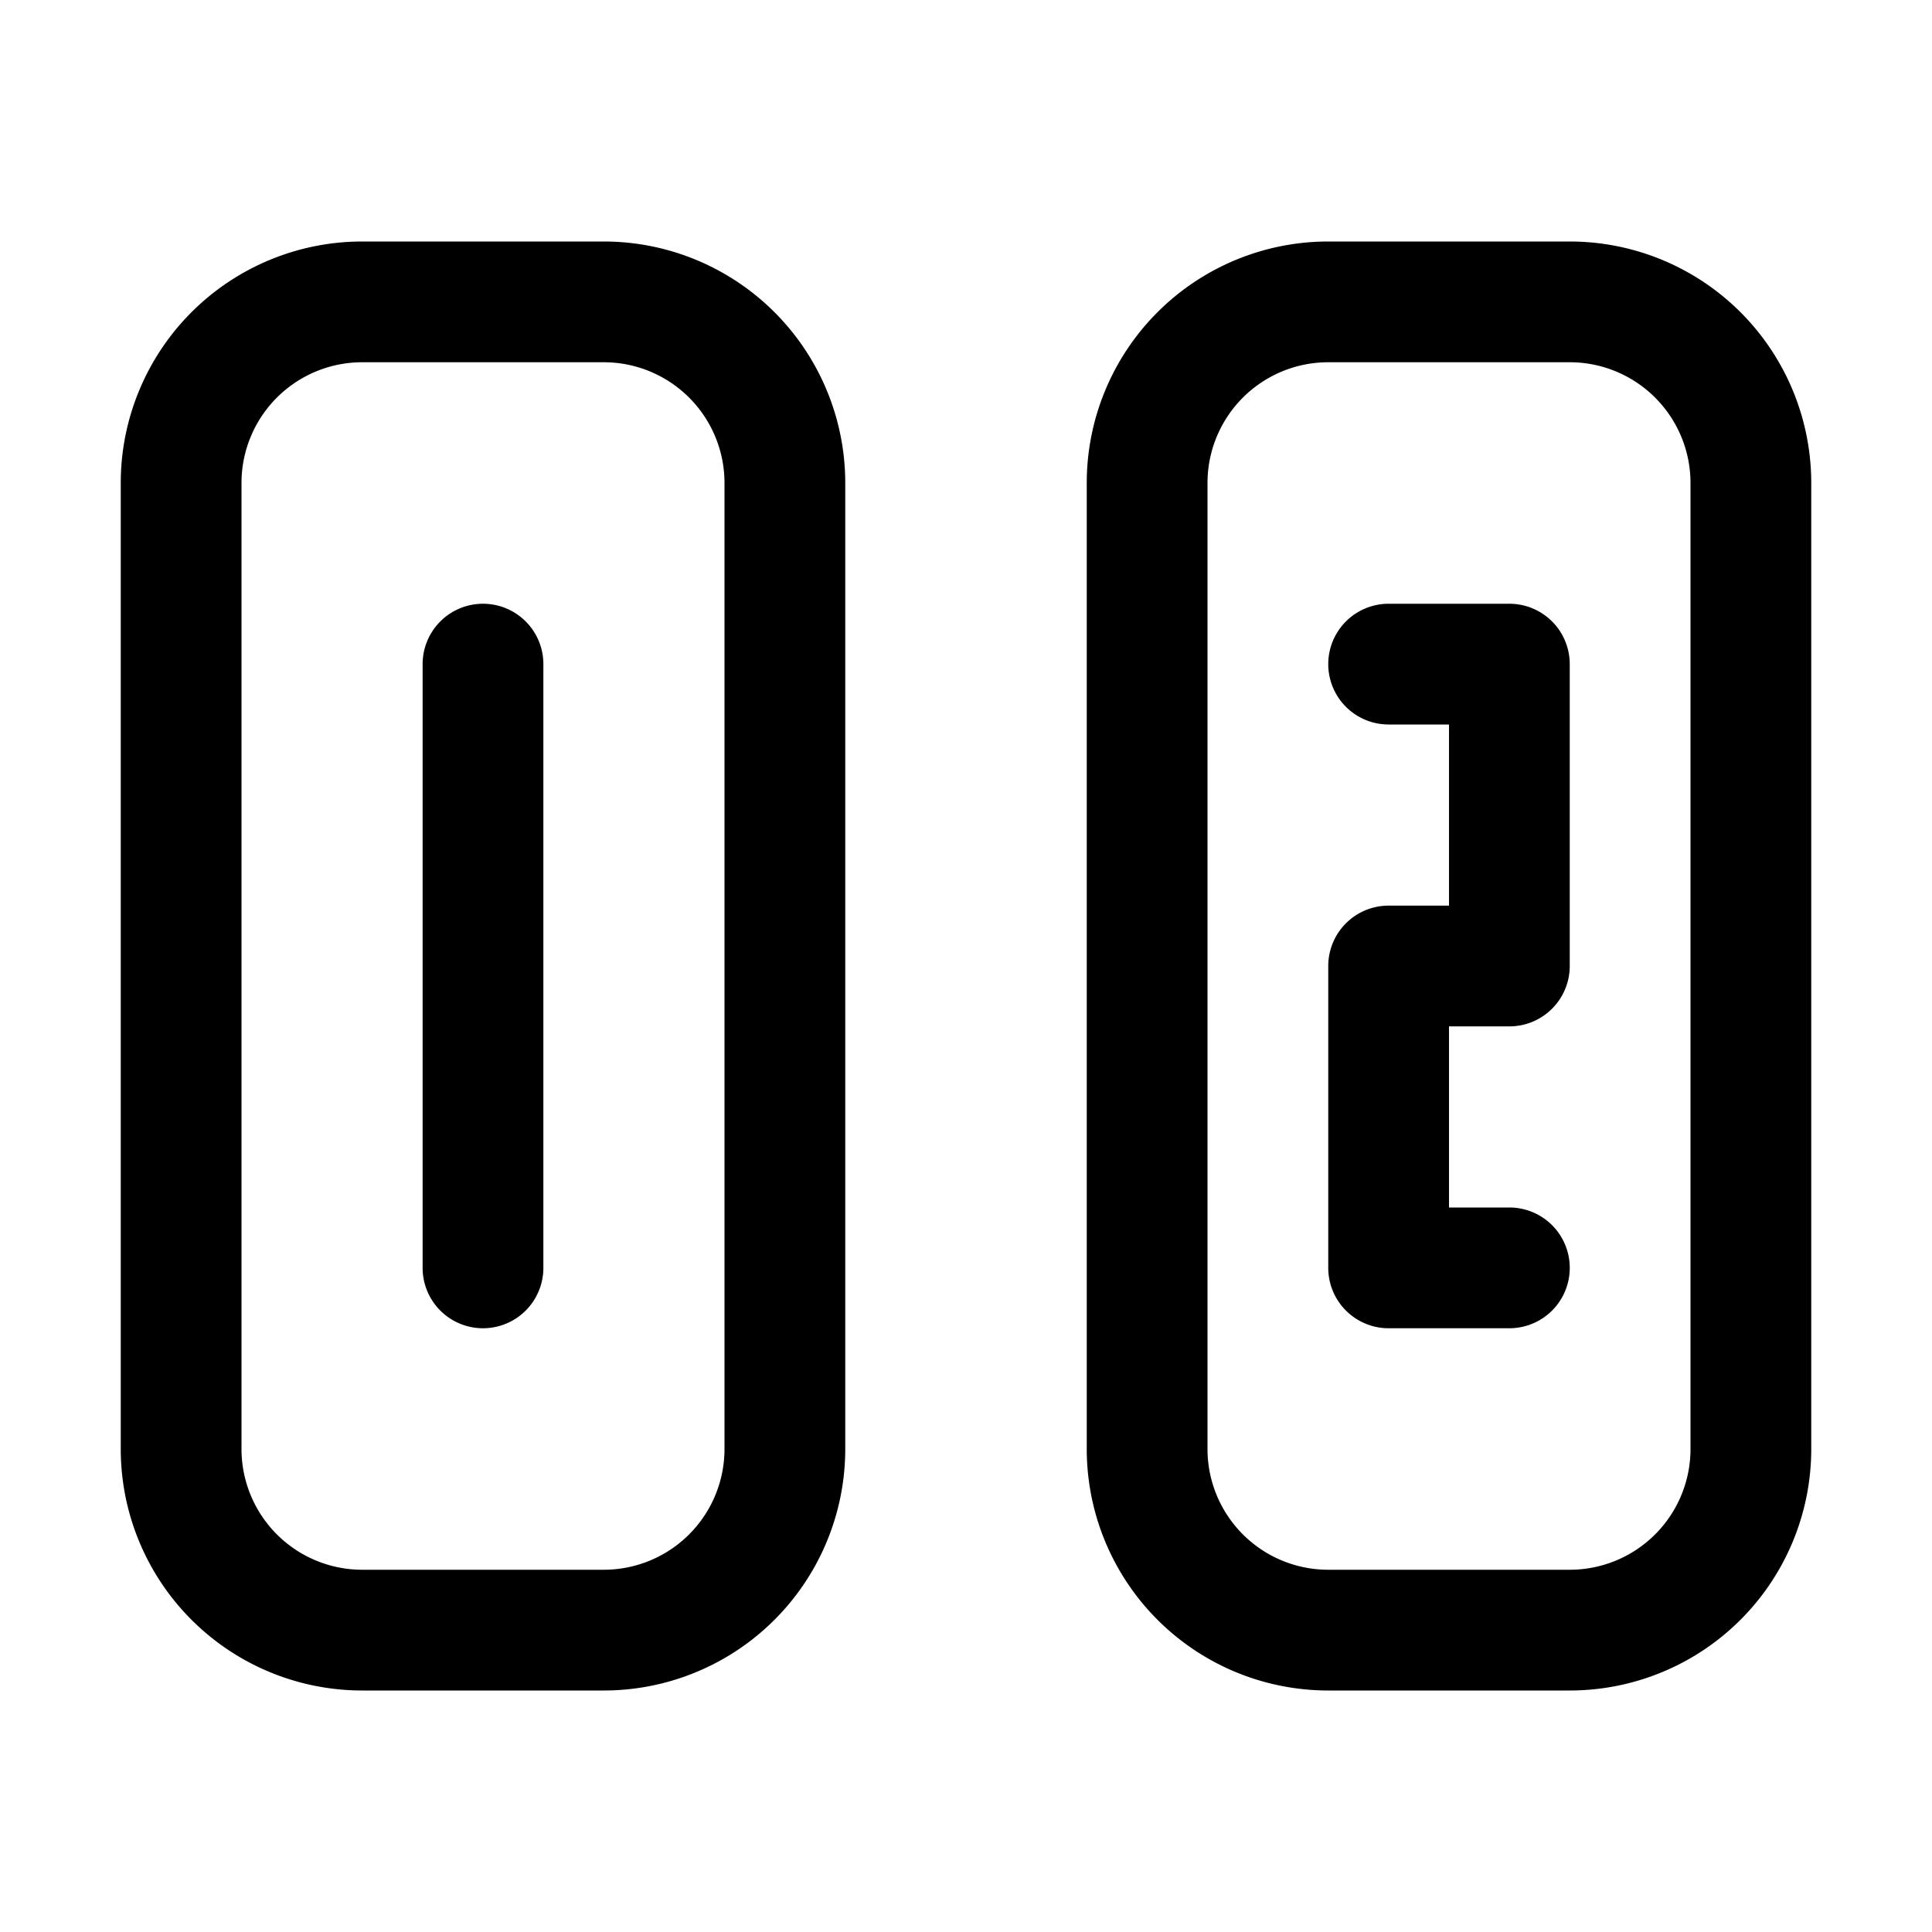 <svg xmlns="http://www.w3.org/2000/svg" width="16" height="16"><path d="M4 5a.5.5 0 0 1 .5.5v5a.5.5 0 0 1-1 0v-5A.5.5 0 0 1 4 5ZM3 2a2 2 0 0 0-2 2v8a2 2 0 0 0 2 2h2a2 2 0 0 0 2-2V4a2 2 0 0 0-2-2H3ZM2 4a1 1 0 0 1 1-1h2a1 1 0 0 1 1 1v8a1 1 0 0 1-1 1H3a1 1 0 0 1-1-1V4Zm9.5 1a.5.5 0 0 0 0 1h.5v1.5h-.5a.5.5 0 0 0-.5.5v2.5a.5.5 0 0 0 .5.5h1a.5.5 0 0 0 0-1H12V8.5h.5A.5.5 0 0 0 13 8V5.5a.5.5 0 0 0-.5-.5h-1ZM11 2a2 2 0 0 0-2 2v8a2 2 0 0 0 2 2h2a2 2 0 0 0 2-2V4a2 2 0 0 0-2-2h-2Zm-1 2a1 1 0 0 1 1-1h2a1 1 0 0 1 1 1v8a1 1 0 0 1-1 1h-2a1 1 0 0 1-1-1V4Z"/></svg>